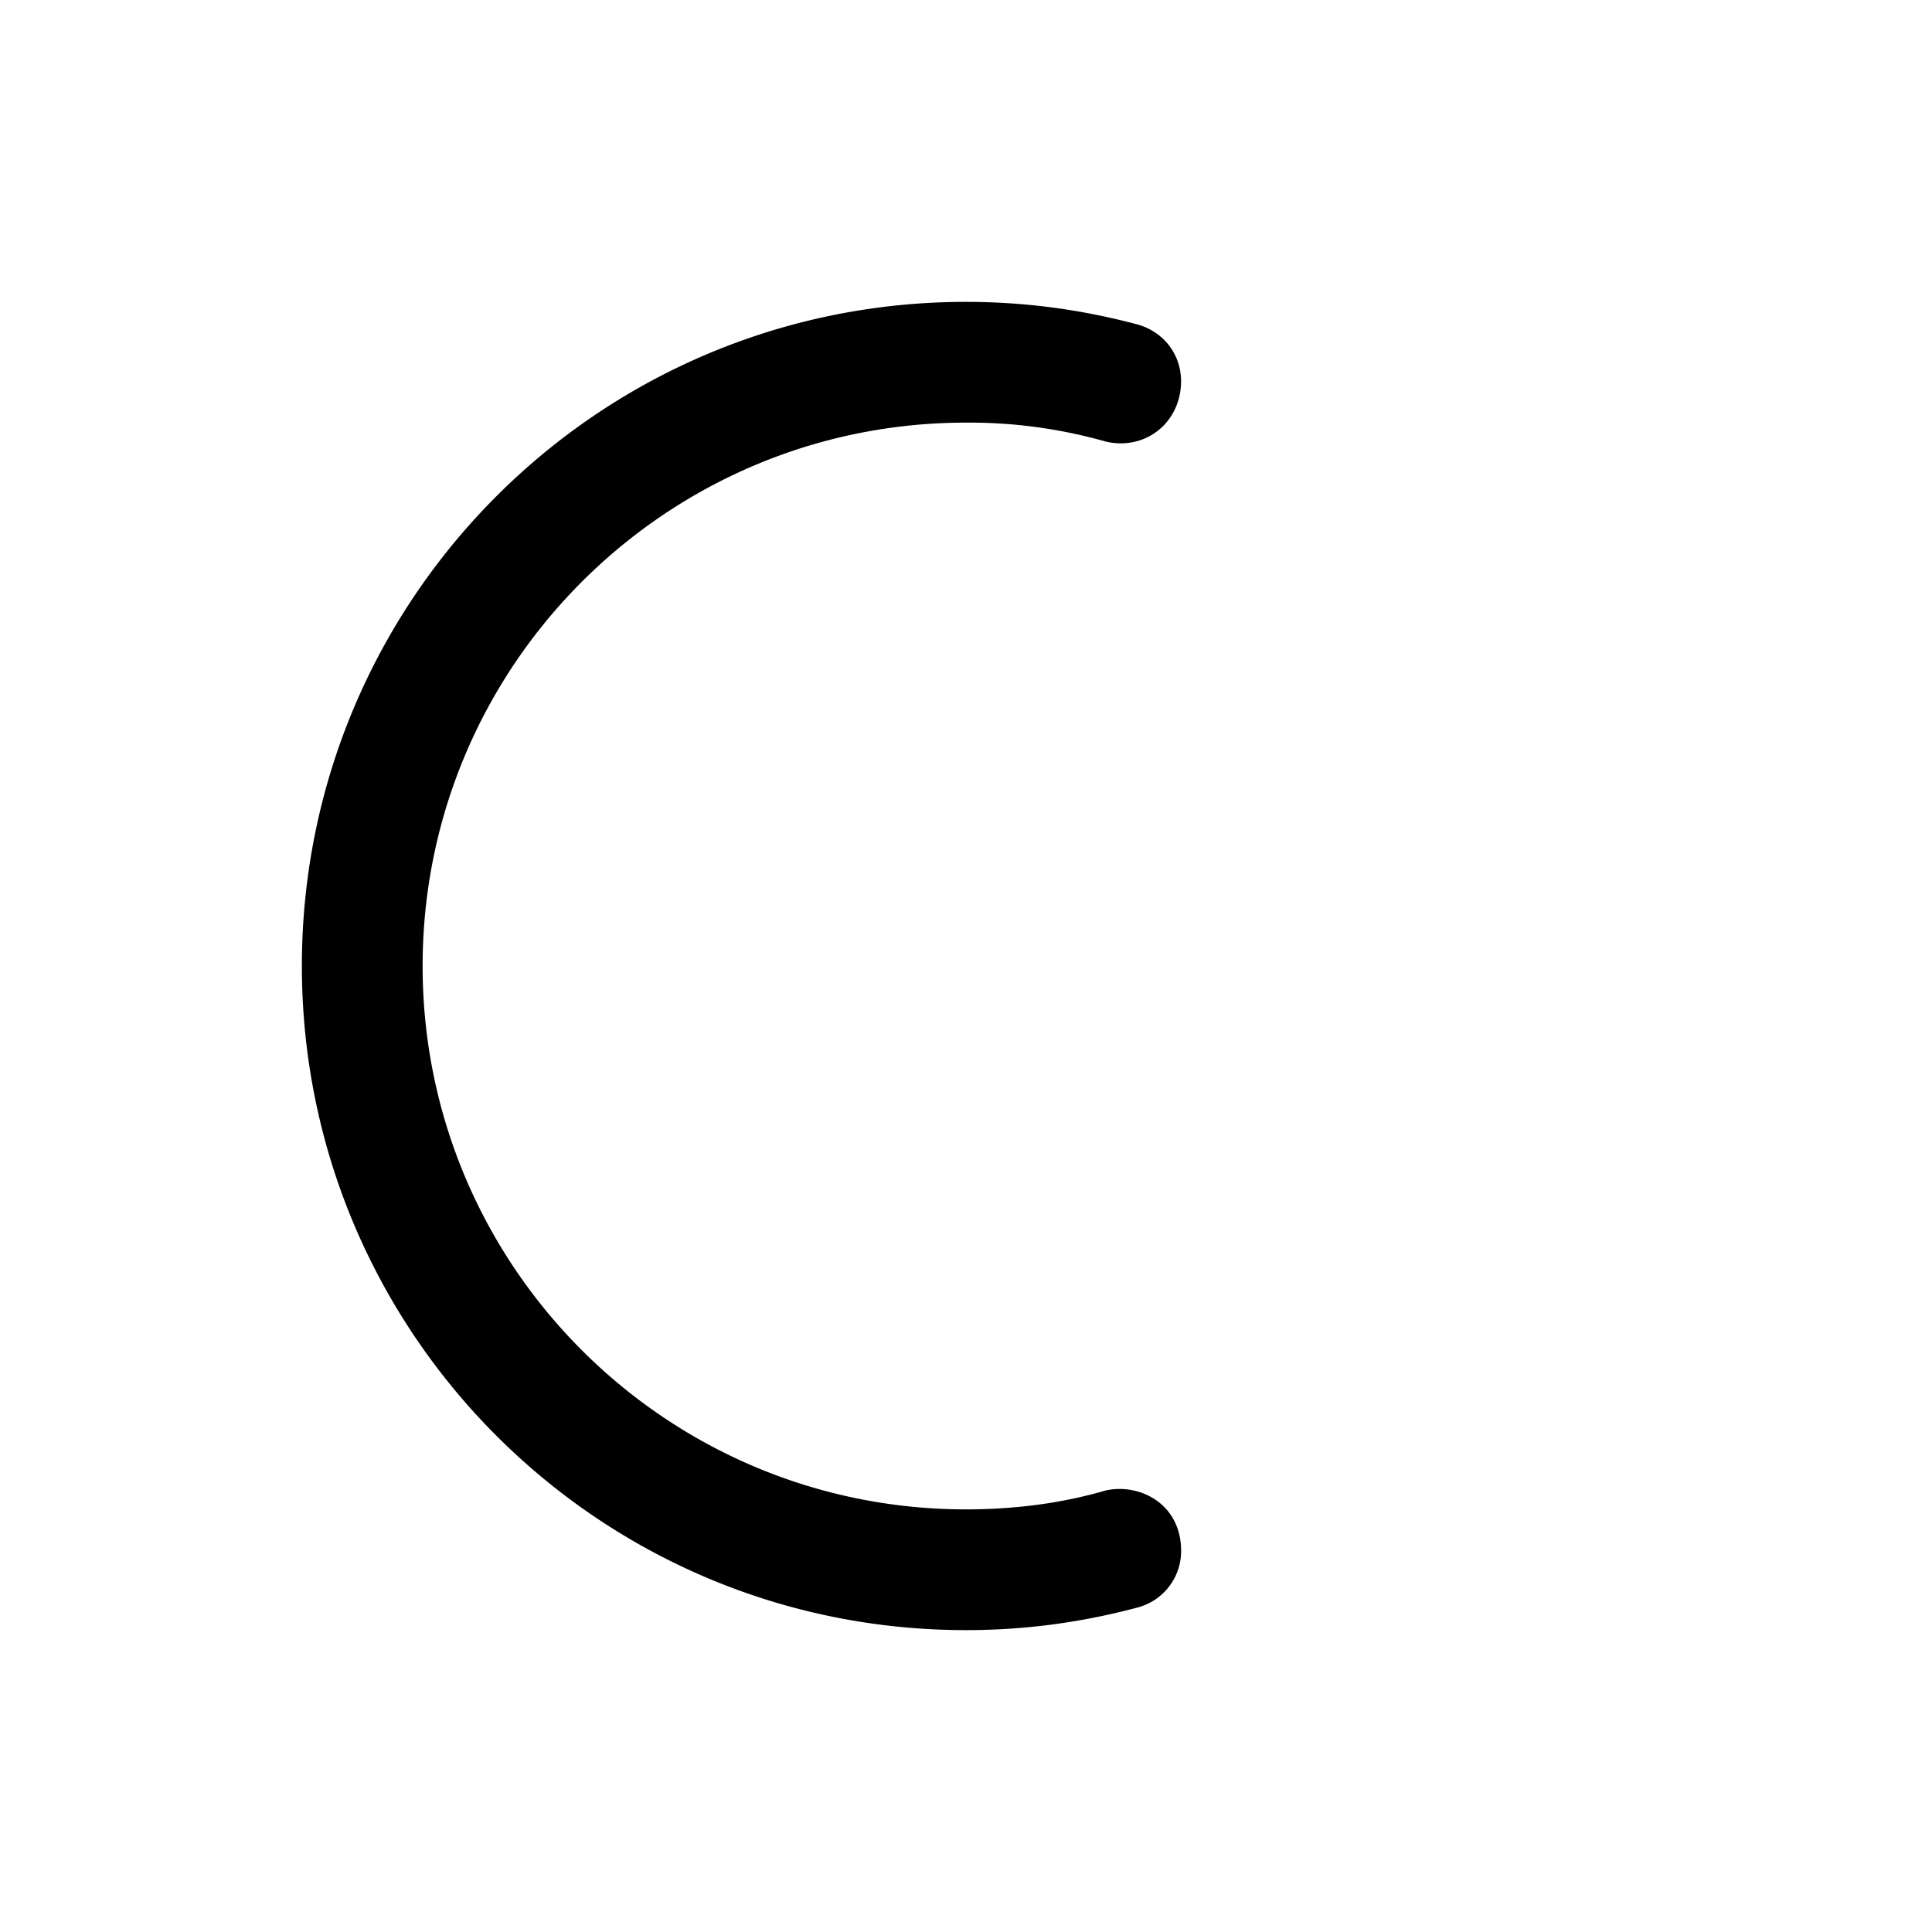 <svg id="icon" height="32" viewBox="0 0 32 32" width="32" xmlns="http://www.w3.org/2000/svg"><path d="m5 16c0-6.063 4.906-11 11-11 .969 0 1.906.125 2.844.375.437.125.718.5.718.938 0 .687-.593 1.156-1.25 1a8.258 8.258 0 0 0 -2.312-.313c-4.969 0-9 4.031-9 9s4.031 9 9 9c.781 0 1.563-.094 2.313-.313.562-.125 1.25.22 1.25 1a.966.966 0 0 1 -.72.938c-.937.25-1.874.375-2.843.375-6.094 0-11-4.938-11-11z" fill="#282D37" style="fill: currentColor;fill: currentColor" fill-rule="evenodd"/></svg>
